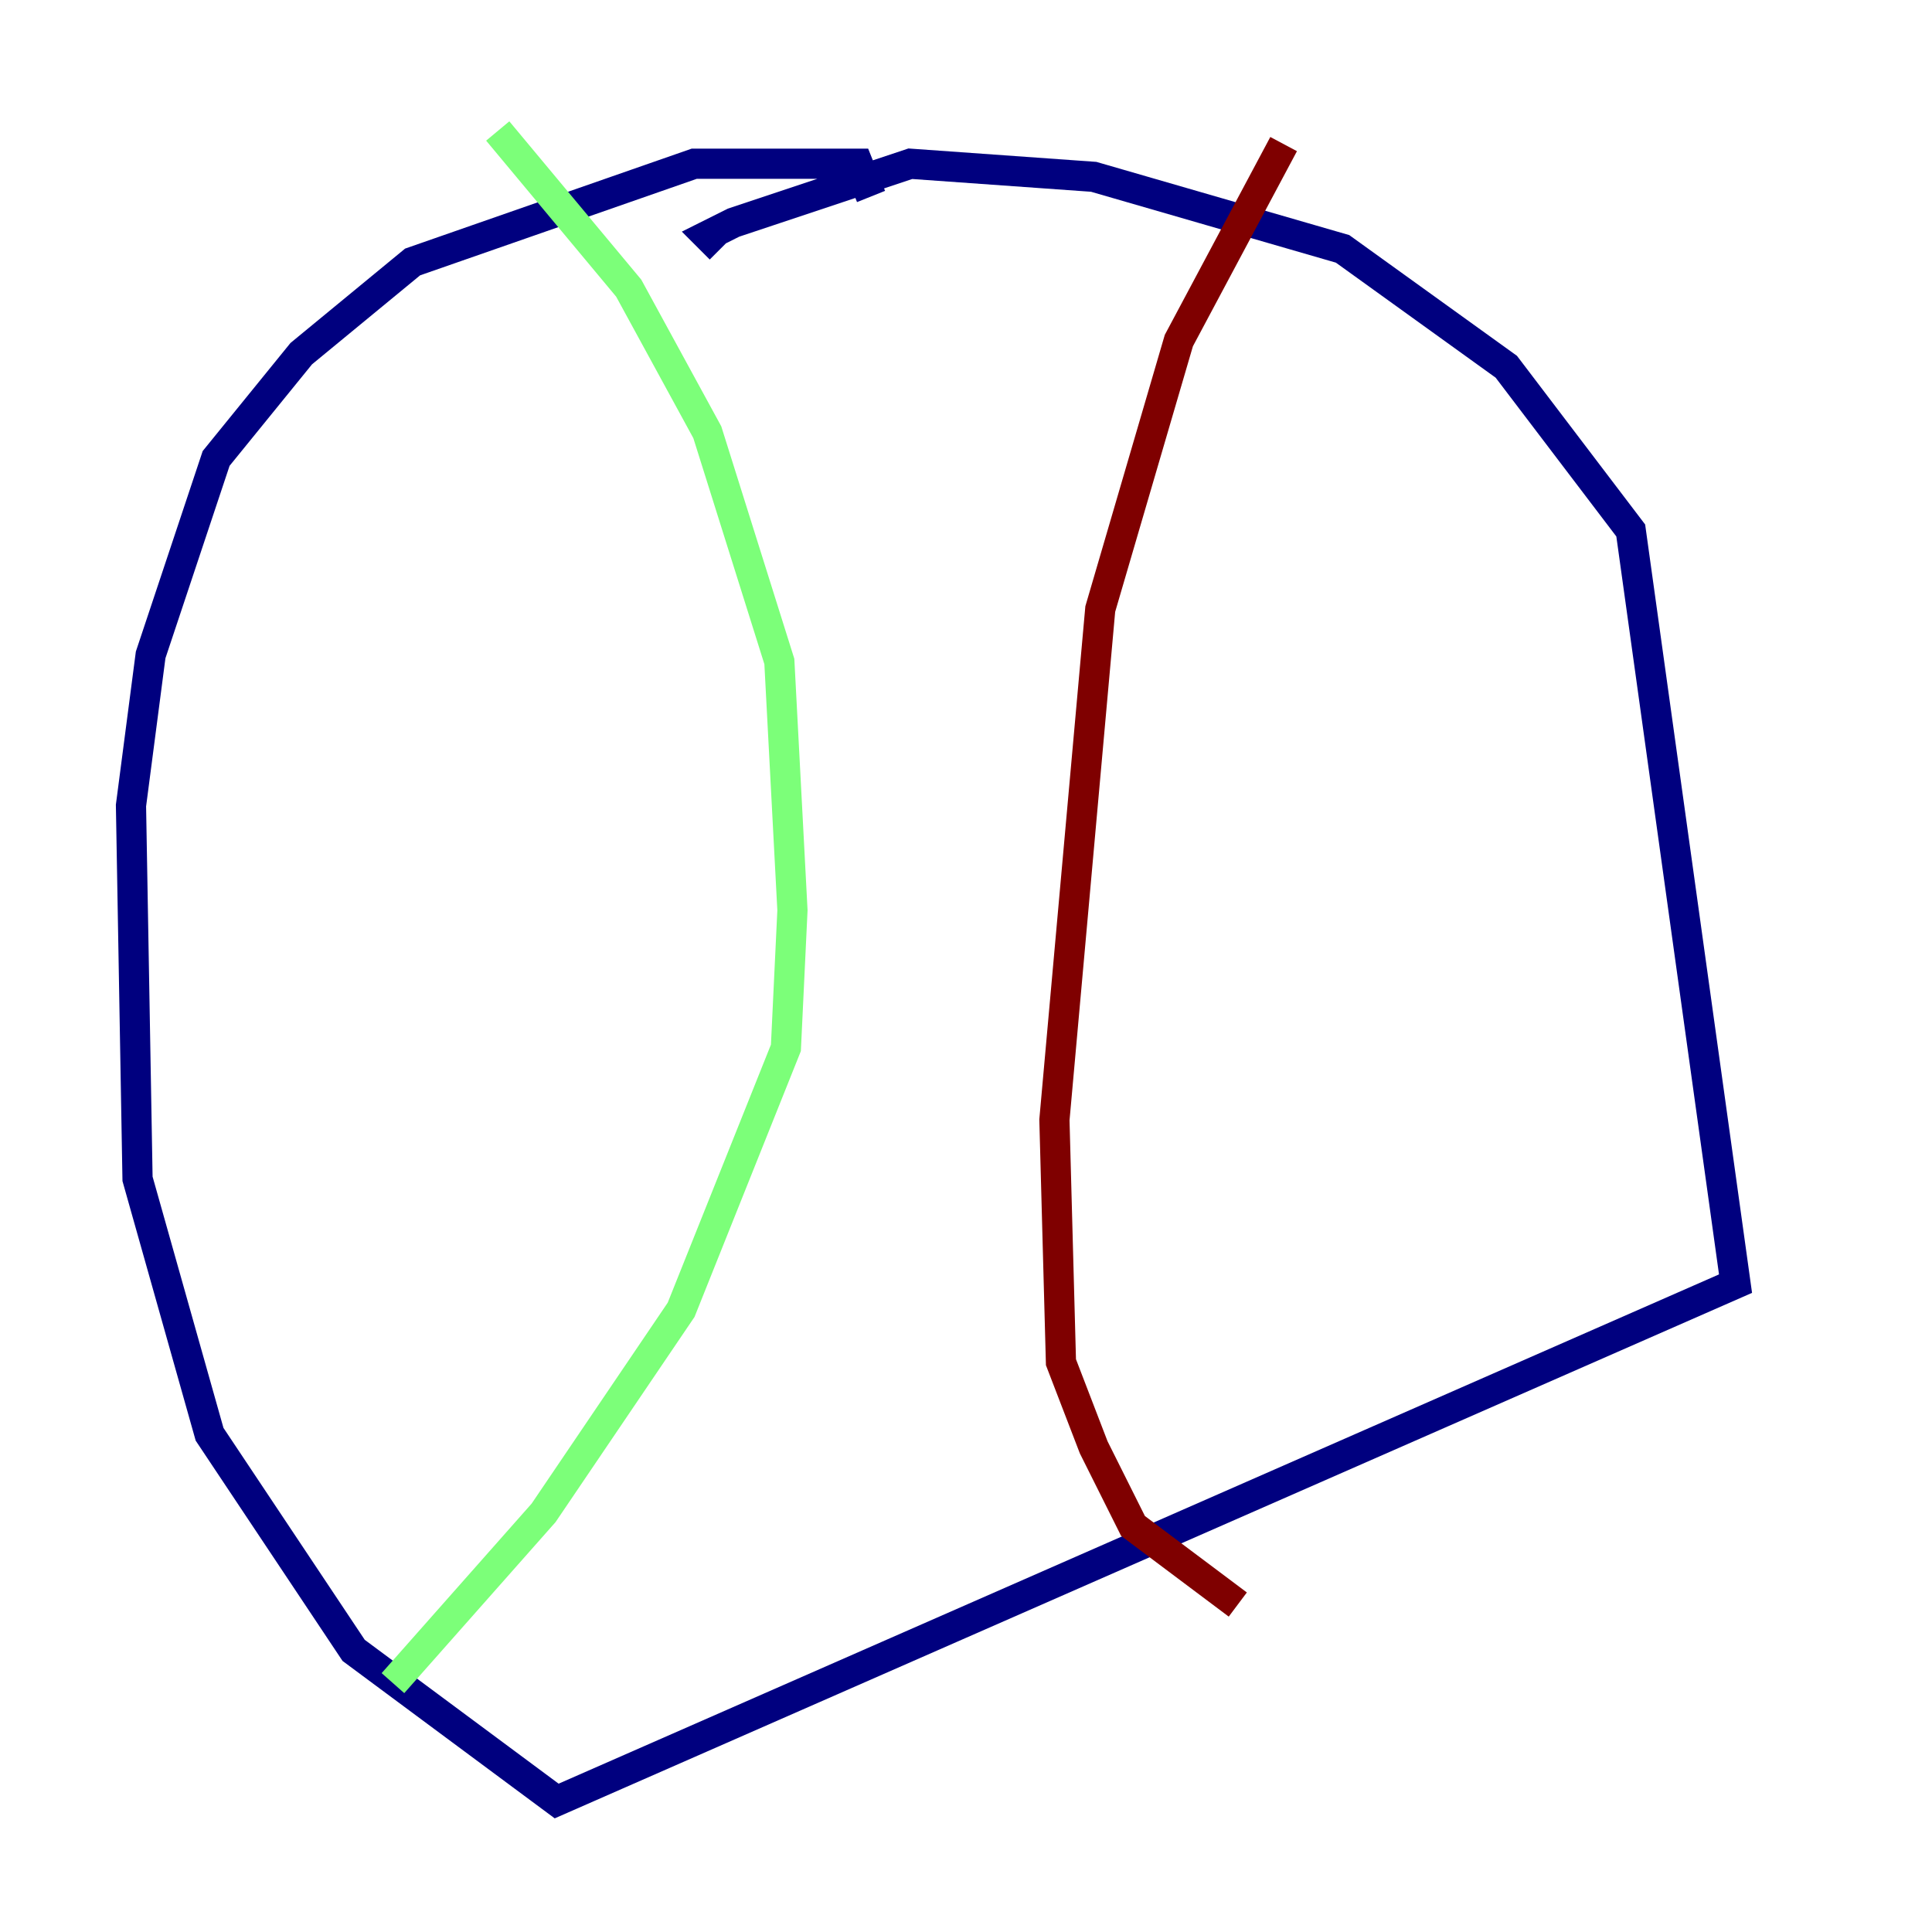 <?xml version="1.0" encoding="utf-8" ?>
<svg baseProfile="tiny" height="128" version="1.2" viewBox="0,0,128,128" width="128" xmlns="http://www.w3.org/2000/svg" xmlns:ev="http://www.w3.org/2001/xml-events" xmlns:xlink="http://www.w3.org/1999/xlink"><defs /><polyline fill="none" points="57.709,13.017 56.841,10.848 45.993,10.848 27.336,17.356 19.959,23.43 14.319,30.373 9.98,43.39 8.678,53.37 9.112,78.102 13.885,95.024 23.43,109.342 36.881,119.322 114.983,85.044 108.041,35.146 99.797,24.298 88.949,16.488 72.461,11.715 60.312,10.848 48.597,14.752 46.861,15.62 47.729,16.488" stroke="#00007f" stroke-width="2" /><polyline fill="none" points="32.976,8.678 41.654,19.091 46.861,28.637 51.634,43.824 52.502,60.312 52.068,69.424 45.125,86.78 36.014,100.231 26.034,111.512" stroke="#7cff79" stroke-width="2" /><polyline fill="none" points="85.044,9.546 78.102,22.563 72.895,40.352 69.858,74.197 70.291,90.251 72.461,95.891 75.064,101.098 82.007,106.305" stroke="#7f0000" stroke-width="2" /></svg>